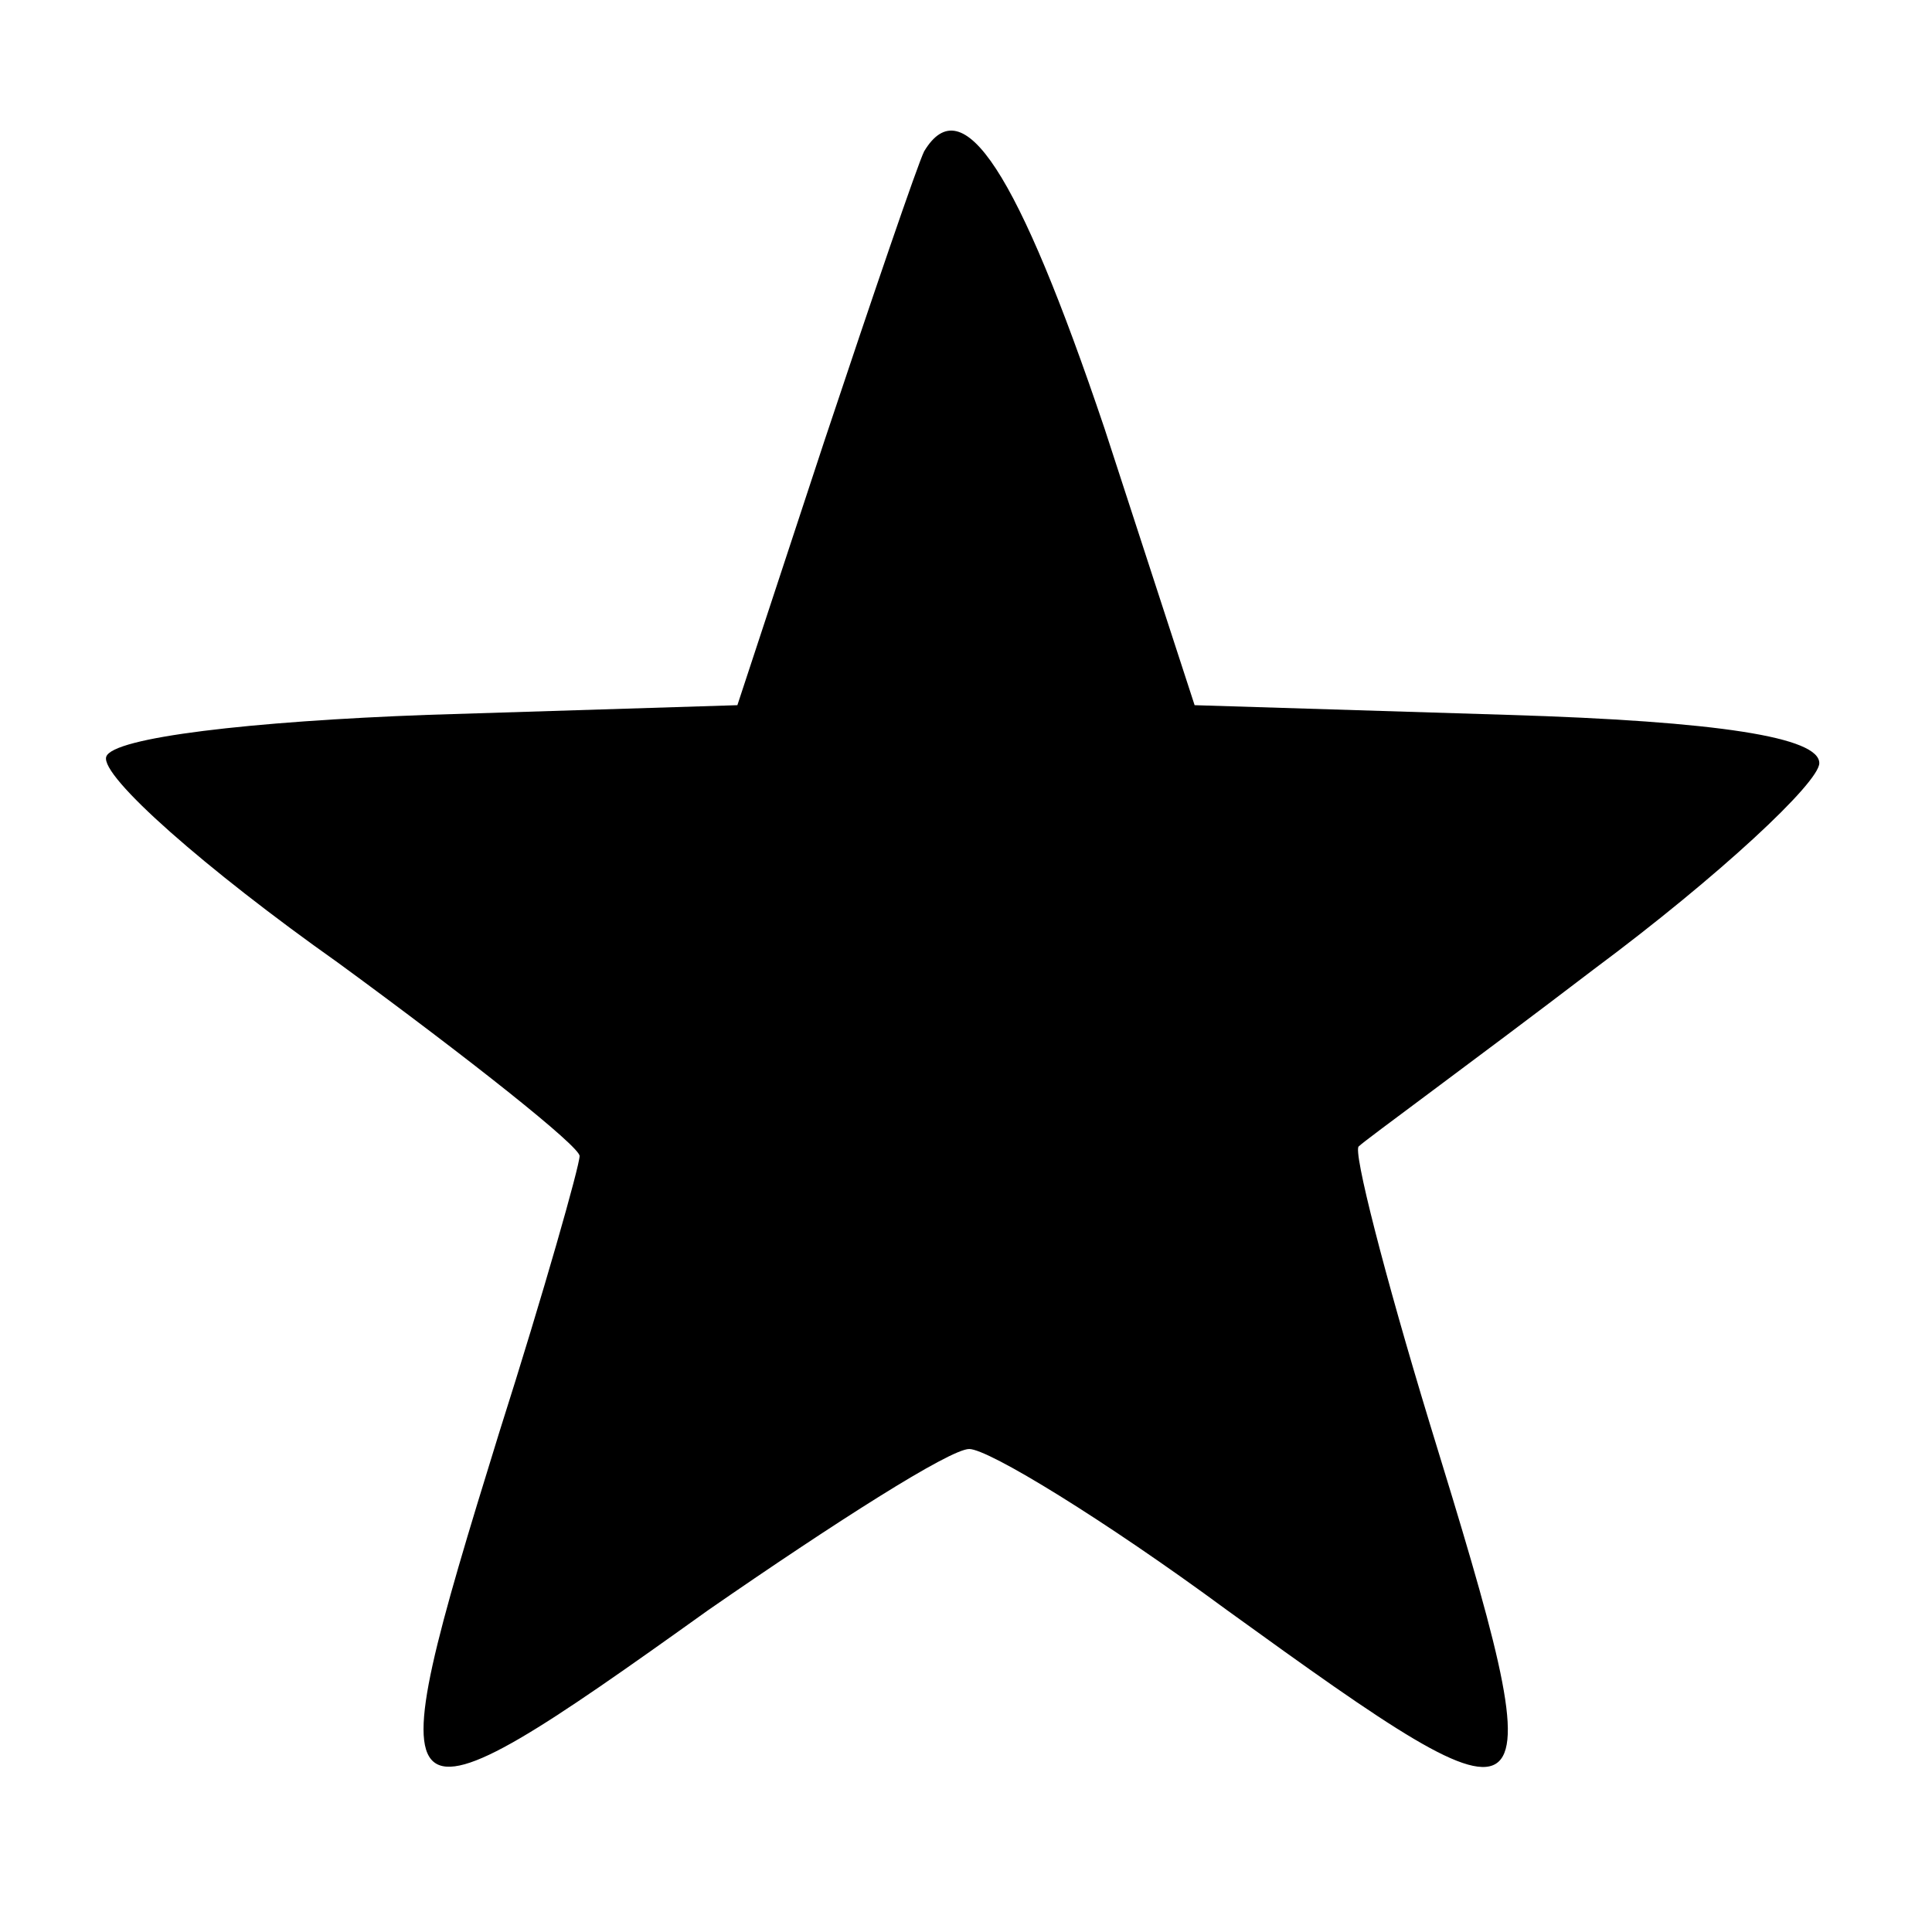 <?xml version="1.0" standalone="no"?>
<!DOCTYPE svg PUBLIC "-//W3C//DTD SVG 20010904//EN"
 "http://www.w3.org/TR/2001/REC-SVG-20010904/DTD/svg10.dtd">
<svg version="1.0" xmlns="http://www.w3.org/2000/svg"
 width="60pt" height="60pt" viewBox="0 0 60 60"
 preserveAspectRatio="xMidYMid meet">

<g transform="translate(0,60) scale(0.1,-0.1)"
fill="#000000" stroke="none">
<path d="M287 553 c-2 -4 -16 -45 -31 -90 l-27 -82 -96 -3 c-55 -2 -98 -7
-100 -13 -2 -6 31 -35 72 -64 41 -30 75 -57 75 -60 0 -3 -11 -42 -25 -86 -39
-126 -37 -128 65 -55 39 27 75 50 81 50 6 0 42 -22 80 -50 101 -73 103 -72 63
58 -14 46 -24 85 -22 86 2 2 35 26 73 55 39 29 70 58 70 64 0 8 -31 13 -97 15
l-97 3 -28 86 c-27 80 -44 106 -56 86z"/>
</g>
</svg>
